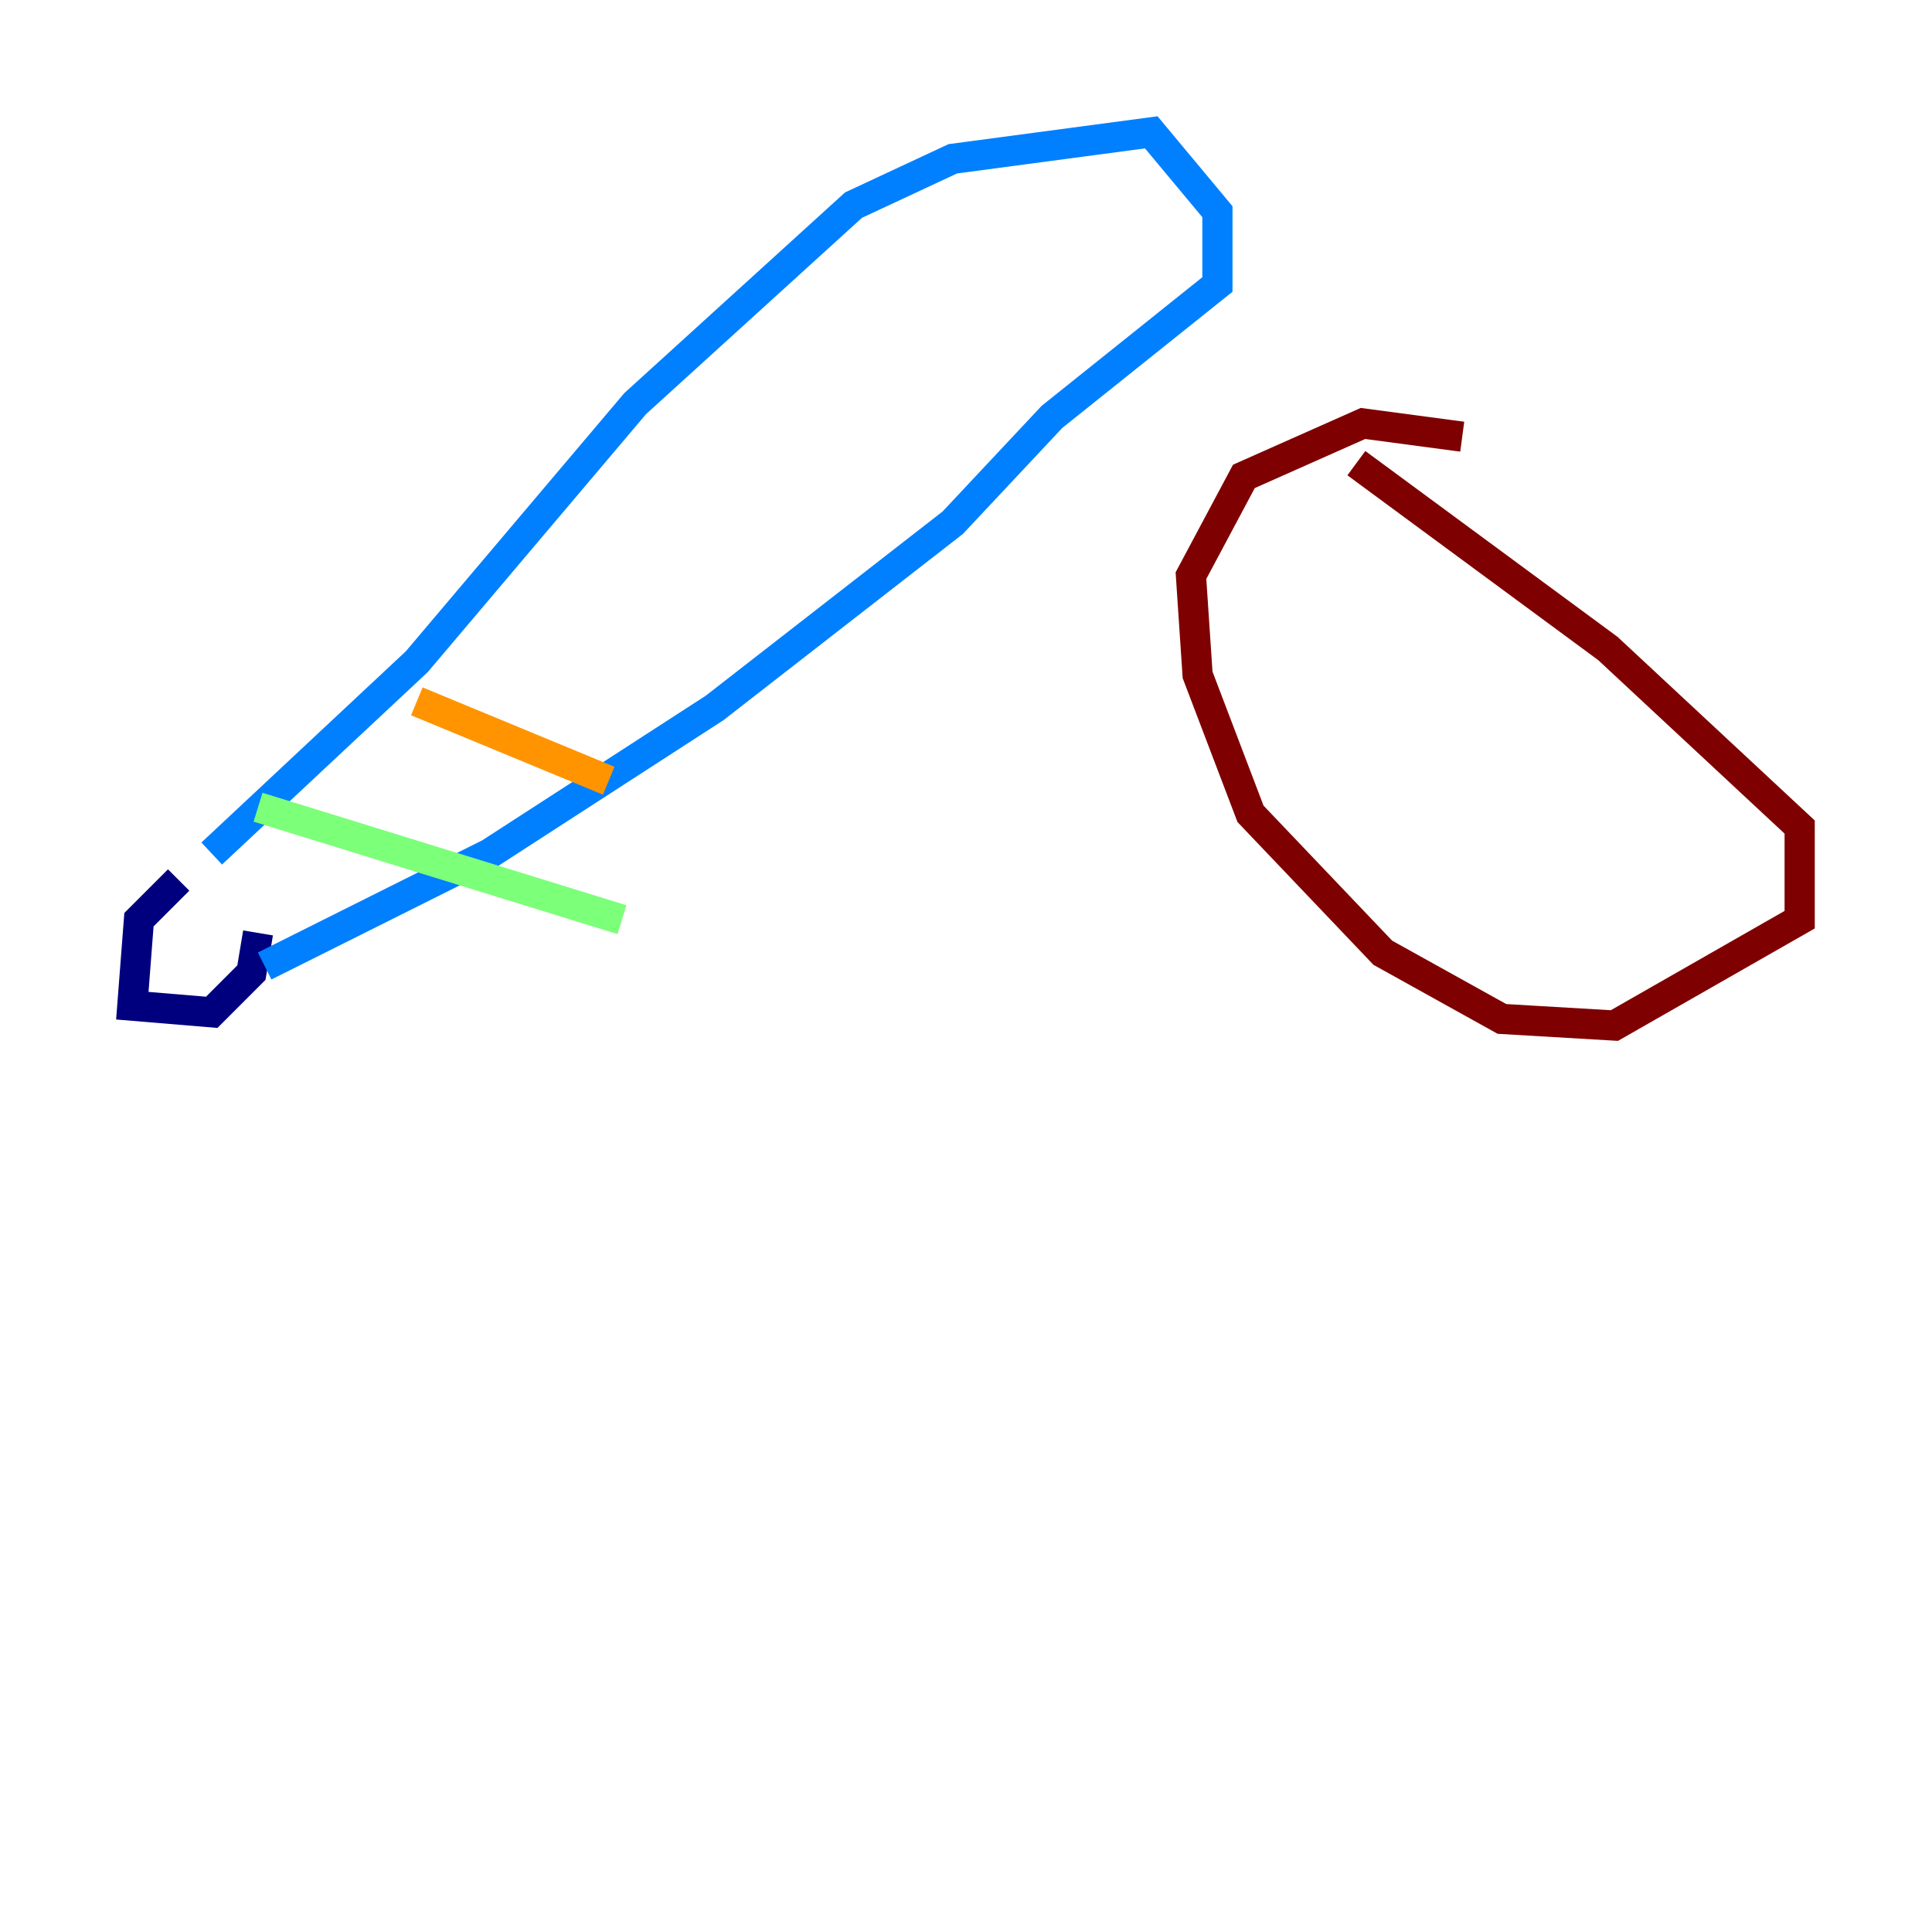 <?xml version="1.0" encoding="utf-8" ?>
<svg baseProfile="tiny" height="128" version="1.2" viewBox="0,0,128,128" width="128" xmlns="http://www.w3.org/2000/svg" xmlns:ev="http://www.w3.org/2001/xml-events" xmlns:xlink="http://www.w3.org/1999/xlink"><defs /><polyline fill="none" points="11.836,58.301 9.206,60.931 8.767,66.63 14.027,67.069 16.657,64.438 17.096,61.808" stroke="#00007f" stroke-width="2" /><polyline fill="none" points="14.027,56.548 27.616,43.836 42.082,26.74 56.548,13.589 63.123,10.521 76.274,8.767 80.657,14.027 80.657,18.849 69.699,27.616 63.123,34.63 47.343,46.904 32.438,56.548 17.534,64.0" stroke="#0080ff" stroke-width="2" /><polyline fill="none" points="17.096,53.48 41.206,60.931" stroke="#7cff79" stroke-width="2" /><polyline fill="none" points="27.616,46.466 40.329,51.726" stroke="#ff9400" stroke-width="2" /><polyline fill="none" points="96.877,28.931 90.301,28.055 82.411,31.562 78.904,38.137 79.343,44.712 82.849,53.918 91.616,63.123 99.507,67.507 106.959,67.945 119.233,60.931 119.233,54.794 106.52,42.959 89.863,30.685" stroke="#7f0000" stroke-width="2" /></svg>